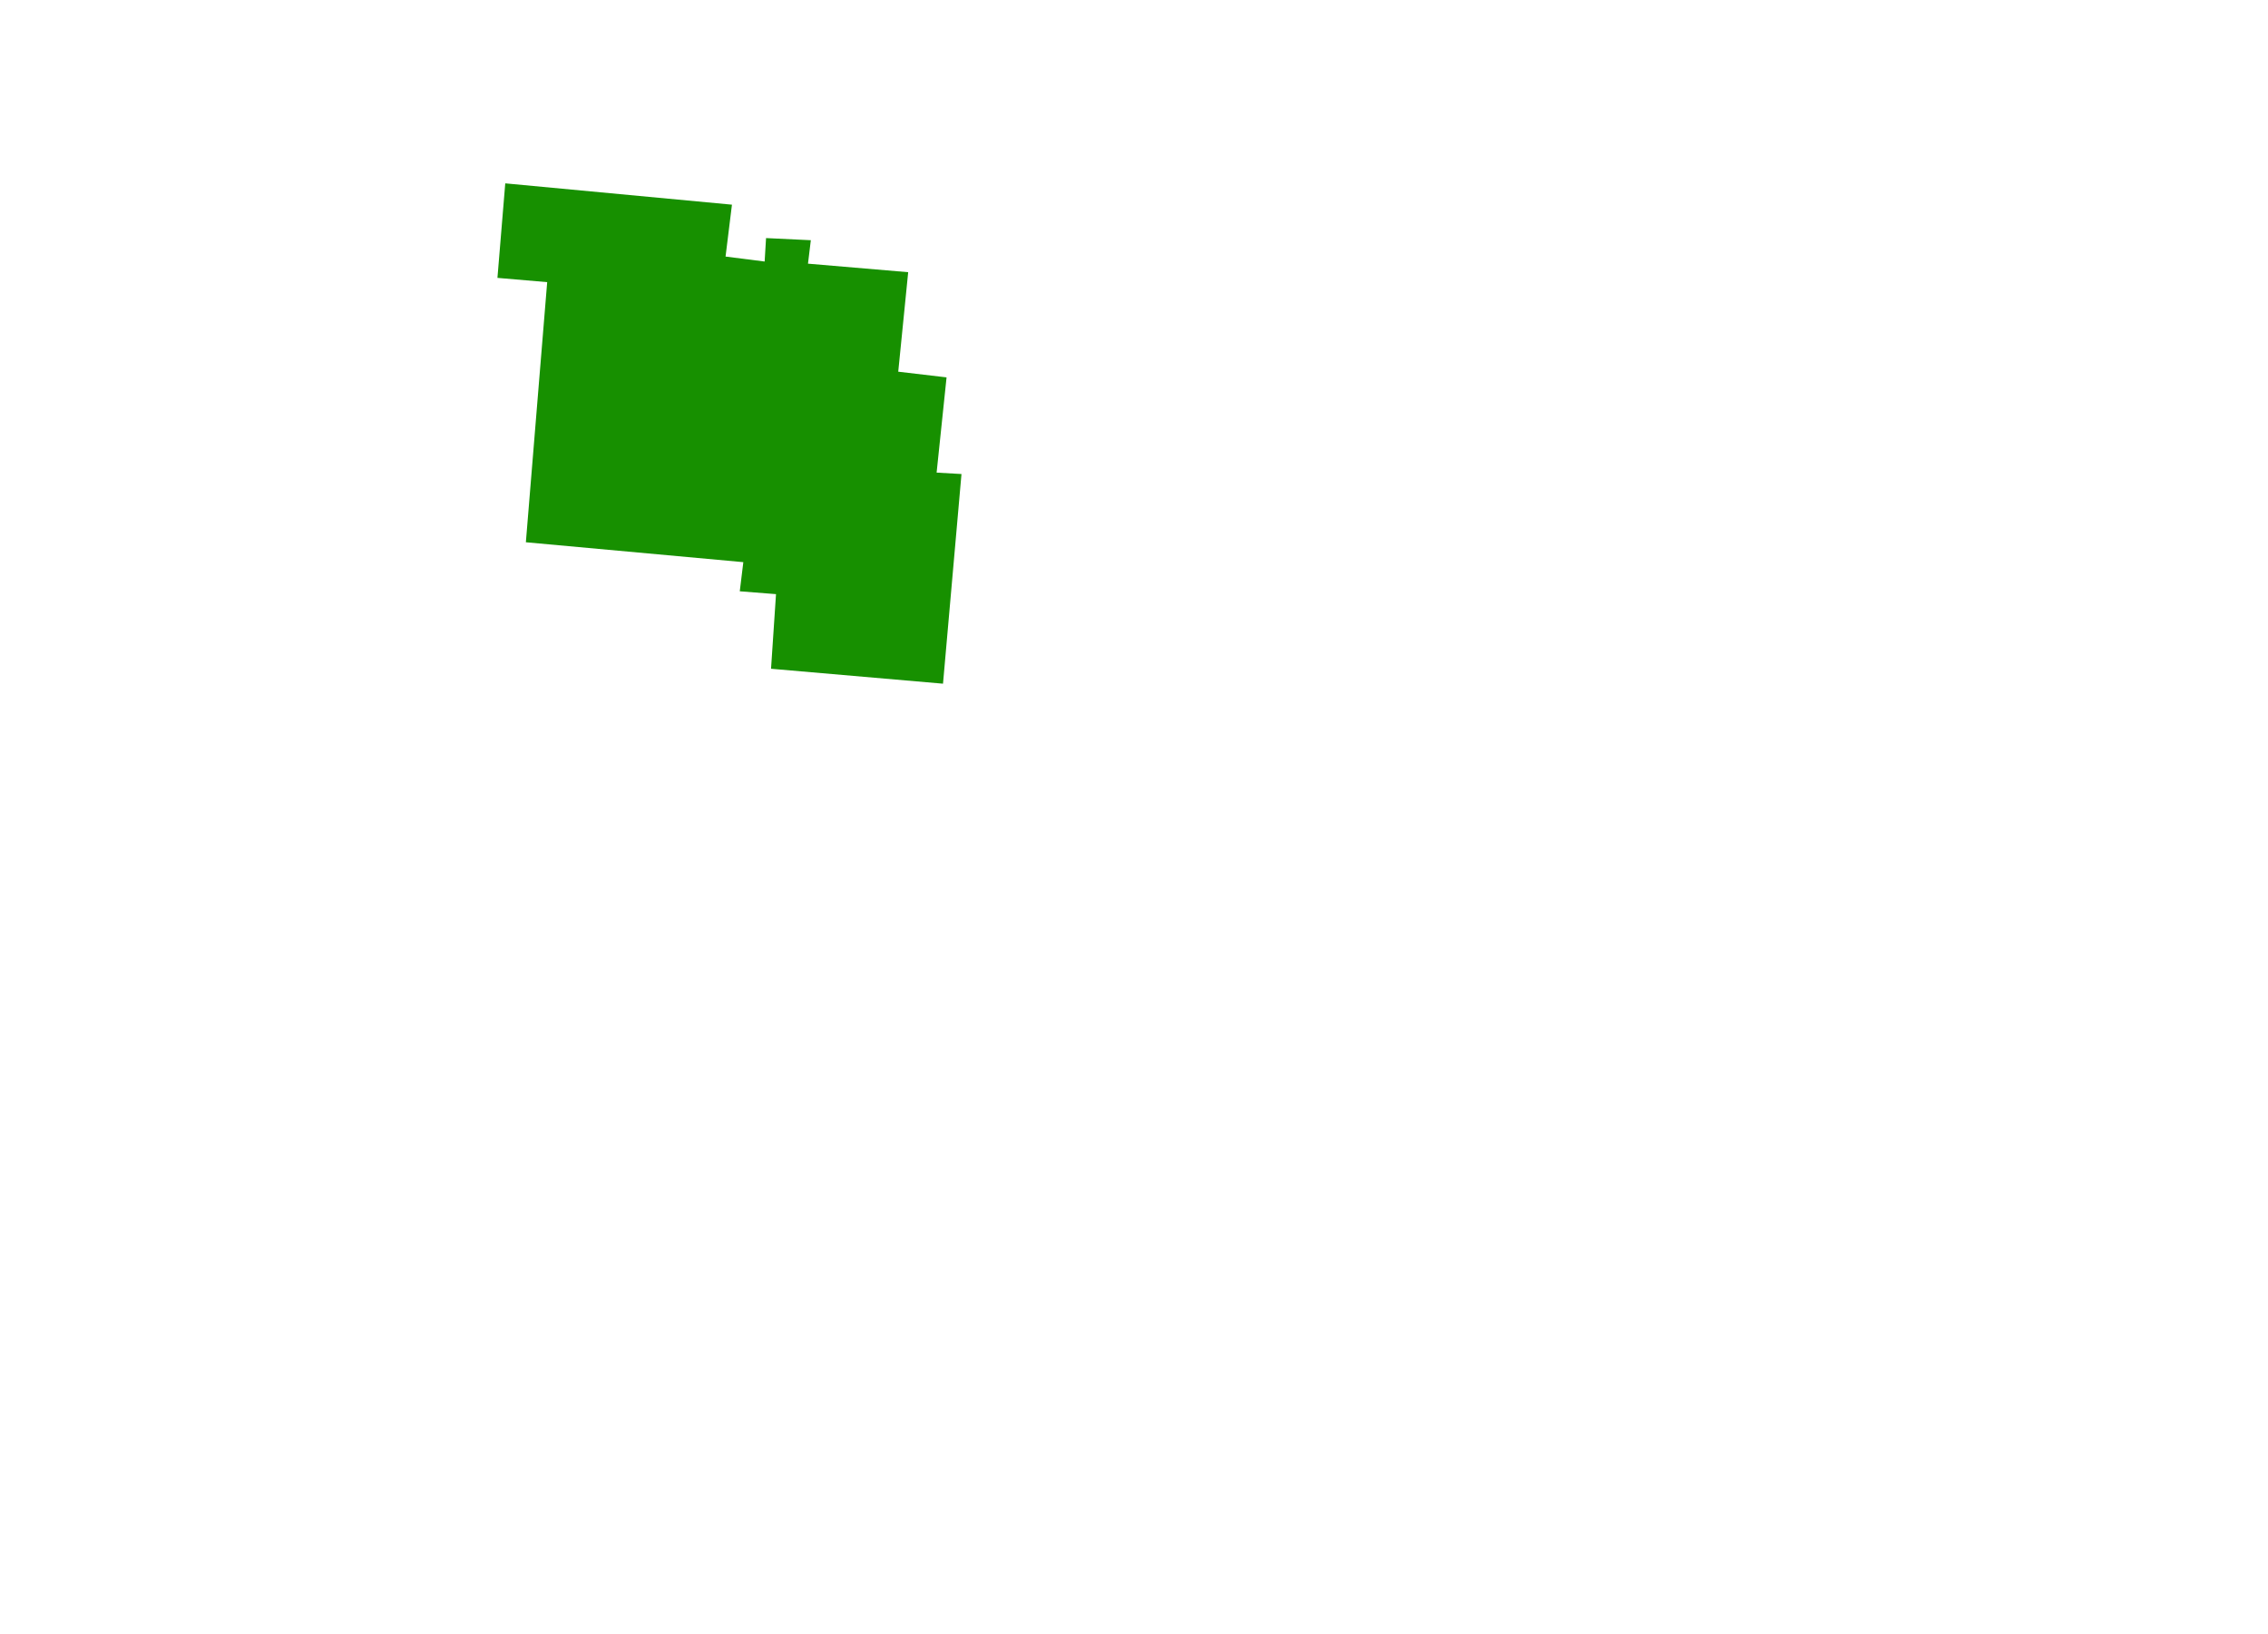 <?xml version="1.0" encoding="UTF-8" standalone="no"?>
<!-- Created with Inkscape (http://www.inkscape.org/) -->

<svg
   version="1.1"
   id="svg1"
   width="1102"
   height="794"
   viewBox="0 0 1102 794"
   sodipodi:docname="Screenshot 2024-11-10 122921.svg"
   inkscape:version="1.3.2 (091e20e, 2023-11-25, custom)"
   xmlns:inkscape="http://www.inkscape.org/namespaces/inkscape"
   xmlns:sodipodi="http://sodipodi.sourceforge.net/DTD/sodipodi-0.dtd"
   xmlns="http://www.w3.org/2000/svg"
   xmlns:svg="http://www.w3.org/2000/svg">
  <defs
     id="defs1" />
  <sodipodi:namedview
     id="namedview1"
     pagecolor="#505050"
     bordercolor="#eeeeee"
     borderopacity="1"
     inkscape:showpageshadow="0"
     inkscape:pageopacity="0"
     inkscape:pagecheckerboard="0"
     inkscape:deskcolor="#505050"
     inkscape:zoom="1.0239295"
     inkscape:cx="385.28044"
     inkscape:cy="247.57565"
     inkscape:window-width="1920"
     inkscape:window-height="1009"
     inkscape:window-x="-8"
     inkscape:window-y="-8"
     inkscape:window-maximized="1"
     inkscape:current-layer="g1" />
  <g
     inkscape:groupmode="layer"
     inkscape:label="Image"
     id="g1">
    <path
       style="fill:#179000;fill-opacity:1"
       d="m 245.502,89.085 -3.798,45.924 24.17,2.072 -10.359,126.376 105.659,9.668 -1.726,14.157 17.61,1.381 -2.417,36.256 83.56,7.251 8.978,-101.861 -12.085,-0.691 4.834,-46.269 -23.48,-2.762 4.834,-48.341 -48.686,-4.143 1.381,-11.395 -21.753,-1.036 -0.691,11.395 -18.991,-2.417 3.108,-25.206 z"
       id="path1" />
  </g>
</svg>

